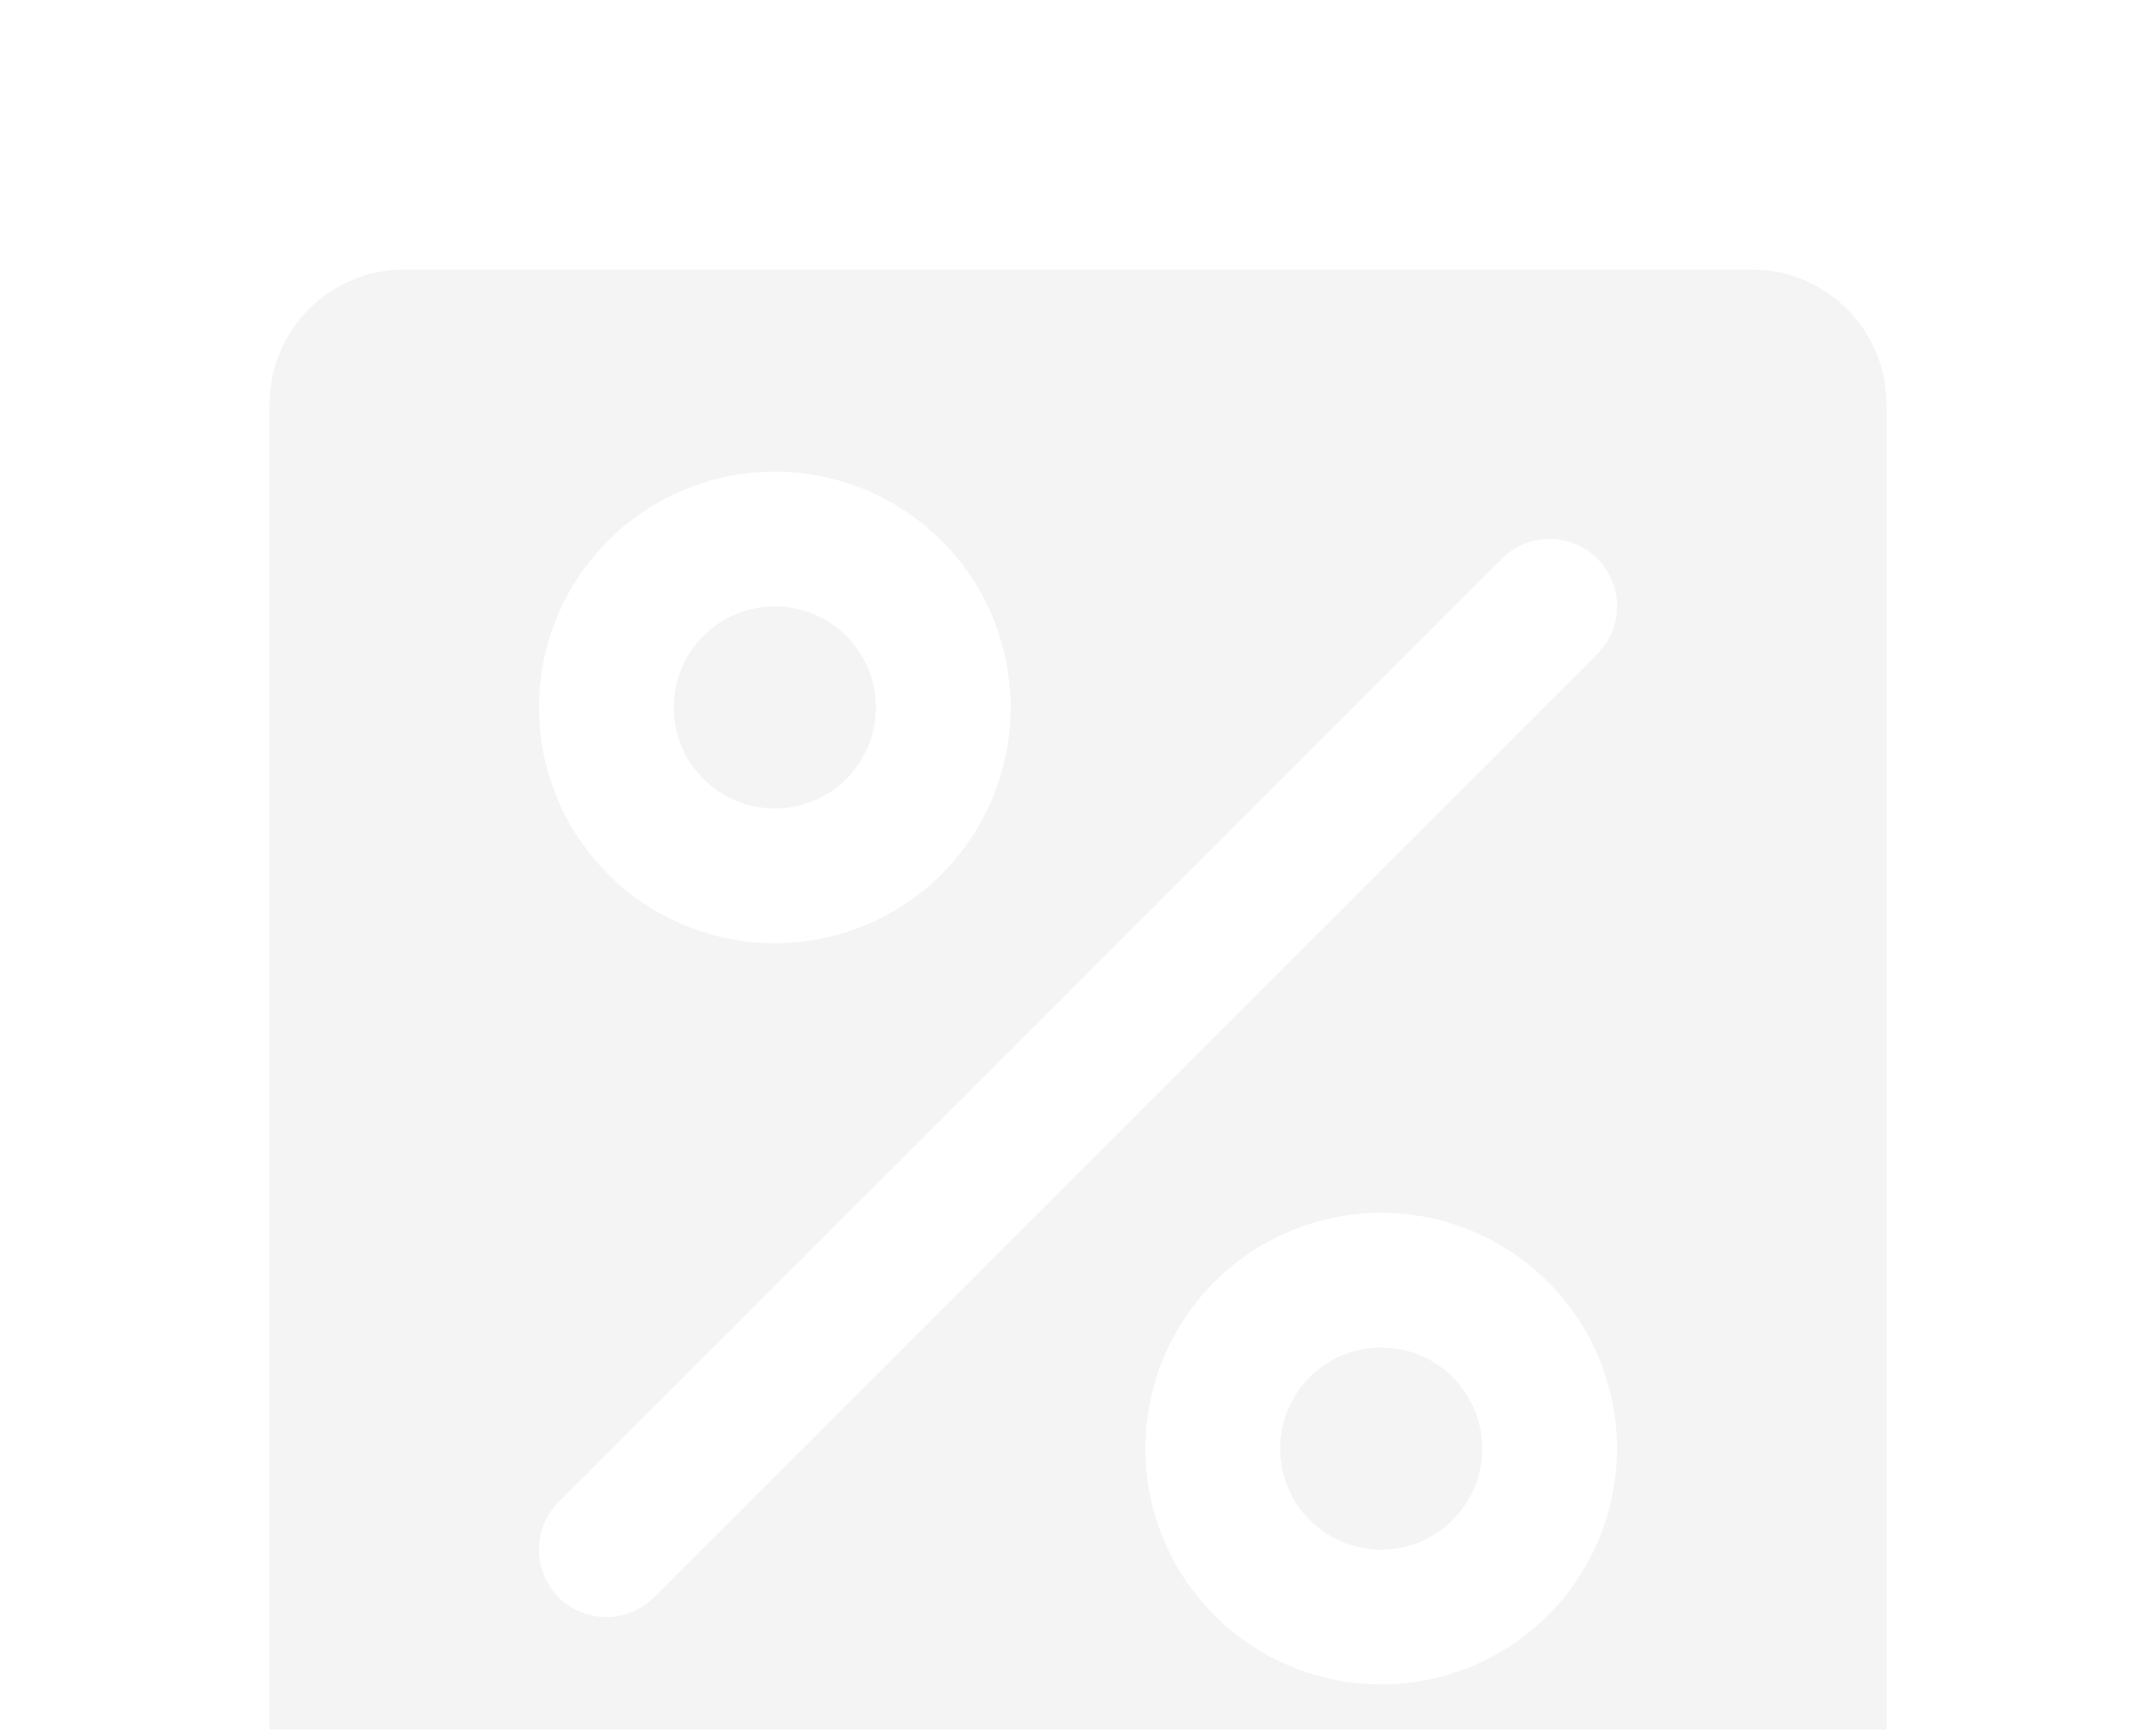 <svg width="344" height="276" viewBox="0 0 344 276" fill="none" xmlns="http://www.w3.org/2000/svg">
<g opacity="0.1">
<path d="M236.5 231.125C236.5 234.314 235.554 237.432 233.782 240.084C232.011 242.735 229.492 244.802 226.546 246.023C223.599 247.243 220.357 247.562 217.229 246.94C214.101 246.318 211.228 244.782 208.973 242.527C206.718 240.272 205.182 237.399 204.56 234.271C203.938 231.143 204.257 227.901 205.477 224.954C206.698 222.008 208.765 219.489 211.416 217.718C214.068 215.946 217.186 215 220.375 215C224.652 215 228.753 216.699 231.777 219.723C234.801 222.747 236.5 226.848 236.5 231.125ZM123.625 129C126.814 129 129.932 128.054 132.584 126.282C135.235 124.511 137.302 121.992 138.523 119.046C139.743 116.099 140.062 112.857 139.44 109.729C138.818 106.601 137.282 103.728 135.027 101.473C132.772 99.218 129.899 97.682 126.771 97.06C123.643 96.438 120.401 96.757 117.454 97.977C114.508 99.198 111.989 101.265 110.218 103.916C108.446 106.568 107.5 109.686 107.5 112.875C107.5 117.152 109.199 121.253 112.223 124.277C115.247 127.301 119.348 129 123.625 129ZM301 64.5V279.5C301 285.202 298.735 290.671 294.703 294.703C290.671 298.735 285.202 301 279.5 301H64.5C58.798 301 53.329 298.735 49.297 294.703C45.265 290.671 43 285.202 43 279.5V64.5C43 58.798 45.265 53.329 49.297 49.297C53.329 45.265 58.798 43 64.5 43H279.5C285.202 43 290.671 45.265 294.703 49.297C298.735 53.329 301 58.798 301 64.5ZM86 112.875C86 120.317 88.207 127.591 92.341 133.778C96.475 139.966 102.351 144.788 109.227 147.636C116.102 150.484 123.667 151.229 130.965 149.777C138.264 148.325 144.968 144.742 150.23 139.48C155.492 134.218 159.075 127.514 160.527 120.215C161.979 112.917 161.234 105.352 158.386 98.477C155.538 91.602 150.716 85.725 144.528 81.591C138.341 77.457 131.067 75.25 123.625 75.25C113.646 75.25 104.076 79.214 97.02 86.27C89.964 93.326 86 102.896 86 112.875ZM258 231.125C258 223.683 255.793 216.409 251.659 210.222C247.525 204.034 241.649 199.212 234.773 196.364C227.898 193.516 220.333 192.771 213.035 194.223C205.736 195.675 199.032 199.258 193.77 204.52C188.508 209.782 184.925 216.486 183.473 223.785C182.021 231.083 182.766 238.648 185.614 245.523C188.462 252.399 193.284 258.275 199.472 262.409C205.659 266.543 212.933 268.75 220.375 268.75C230.354 268.75 239.924 264.786 246.98 257.73C254.036 250.674 258 241.104 258 231.125ZM254.856 89.144C253.857 88.145 252.672 87.352 251.367 86.811C250.062 86.27 248.663 85.992 247.25 85.992C245.837 85.992 244.438 86.27 243.133 86.811C241.828 87.352 240.643 88.145 239.644 89.144L89.144 239.644C87.127 241.662 85.994 244.397 85.994 247.25C85.994 250.103 87.127 252.838 89.144 254.856C91.162 256.873 93.897 258.006 96.75 258.006C99.603 258.006 102.338 256.873 104.356 254.856L254.856 104.356C255.855 103.357 256.648 102.172 257.189 100.867C257.73 99.562 258.008 98.163 258.008 96.75C258.008 95.337 257.73 93.938 257.189 92.633C256.648 91.328 255.855 90.143 254.856 89.144Z" fill="#8F8F8F"/>
</g>
</svg>
